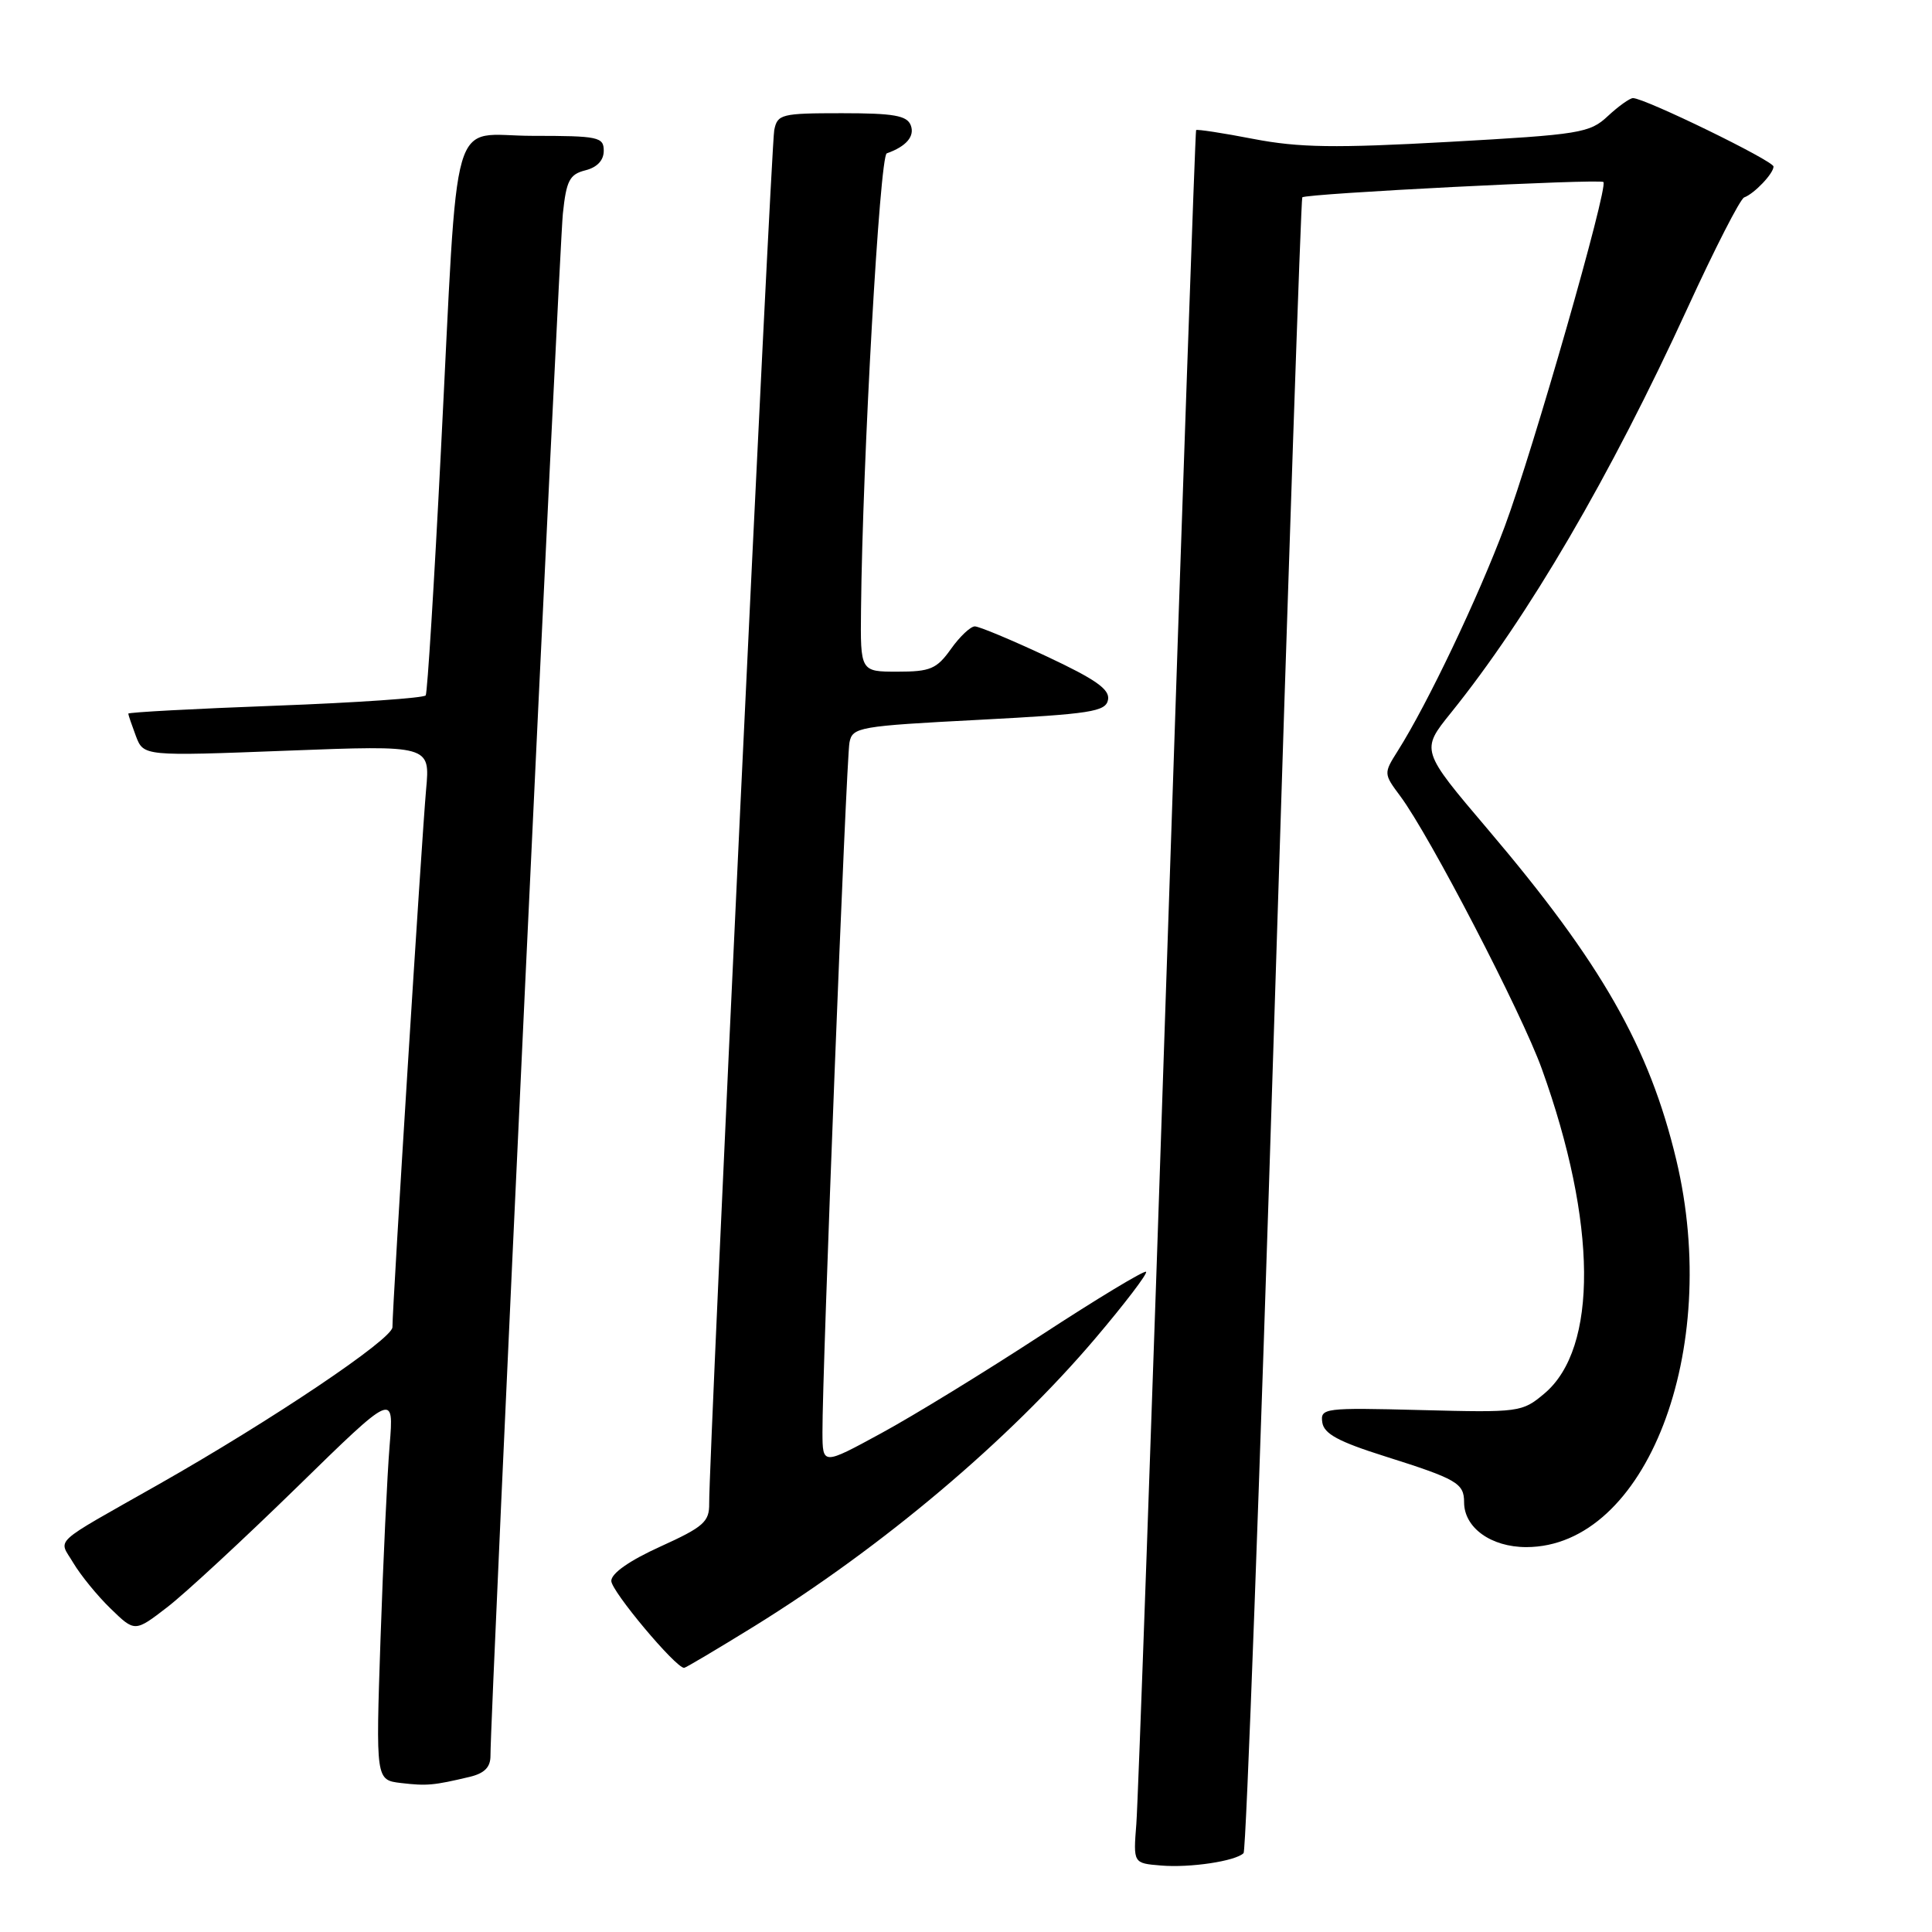 <?xml version="1.0" encoding="UTF-8" standalone="no"?>
<!DOCTYPE svg PUBLIC "-//W3C//DTD SVG 1.1//EN" "http://www.w3.org/Graphics/SVG/1.1/DTD/svg11.dtd" >
<svg xmlns="http://www.w3.org/2000/svg" xmlns:xlink="http://www.w3.org/1999/xlink" version="1.1" viewBox="0 0 256 256">
 <g >
 <path fill="currentColor"
d=" M 164.78 245.55 C 165.12 245.21 166.94 195.79 168.83 135.72 C 170.71 75.65 172.39 26.34 172.56 26.15 C 172.99 25.65 212.01 23.67 212.46 24.12 C 213.13 24.80 203.11 59.78 199.39 69.75 C 195.88 79.15 189.15 93.28 185.21 99.50 C 183.33 102.48 183.33 102.52 185.55 105.50 C 189.45 110.74 201.64 134.23 204.30 141.63 C 211.64 162.02 211.77 178.65 204.64 184.65 C 201.69 187.13 201.34 187.18 188.27 186.84 C 175.46 186.51 174.94 186.58 175.21 188.47 C 175.43 189.99 177.36 191.03 183.51 192.97 C 193.06 195.99 194.00 196.53 194.00 199.06 C 194.00 202.43 197.57 205.00 202.25 205.00 C 218.10 204.98 228.16 178.98 222.11 153.66 C 218.54 138.74 212.21 127.63 197.16 109.91 C 188.25 99.42 188.25 99.42 192.25 94.46 C 202.50 81.74 213.35 63.18 223.61 40.81 C 227.22 32.94 230.59 26.35 231.11 26.16 C 232.45 25.67 235.00 22.99 235.00 22.07 C 235.00 21.31 217.94 13.00 216.38 13.00 C 215.96 13.00 214.46 14.07 213.05 15.38 C 210.65 17.63 209.39 17.83 192.00 18.80 C 176.90 19.64 172.14 19.57 166.09 18.41 C 162.02 17.62 158.59 17.10 158.49 17.24 C 158.38 17.38 156.65 66.78 154.64 127.00 C 152.63 187.22 150.80 238.84 150.57 241.69 C 150.16 246.89 150.16 246.89 153.83 247.19 C 157.68 247.52 163.72 246.61 164.78 245.55 Z  M 62.25 235.44 C 64.20 234.97 65.00 234.16 64.99 232.64 C 64.95 227.63 74.10 33.03 74.58 28.34 C 75.04 23.92 75.47 23.10 77.56 22.57 C 79.12 22.18 80.00 21.25 80.00 19.98 C 80.00 18.15 79.30 18.00 70.57 18.00 C 59.42 18.00 60.80 13.25 58.41 60.00 C 57.53 77.33 56.63 91.79 56.41 92.14 C 56.19 92.49 47.24 93.11 36.51 93.51 C 25.78 93.91 17.00 94.38 17.00 94.56 C 17.00 94.73 17.46 96.07 18.01 97.54 C 19.03 100.20 19.03 100.20 38.01 99.47 C 57.00 98.74 57.00 98.74 56.46 104.62 C 55.88 111.05 52.00 172.98 52.00 175.86 C 52.00 177.44 36.05 188.16 21.00 196.70 C 6.54 204.90 7.76 203.78 9.71 207.09 C 10.68 208.72 12.91 211.46 14.67 213.16 C 17.87 216.27 17.87 216.27 22.19 212.94 C 24.56 211.11 32.28 203.96 39.35 197.06 C 52.20 184.50 52.20 184.50 51.63 191.50 C 51.31 195.35 50.77 206.91 50.42 217.18 C 49.79 235.86 49.79 235.86 53.14 236.26 C 56.57 236.66 57.45 236.58 62.25 235.44 Z  M 99.89 215.52 C 116.95 204.96 133.64 190.88 145.12 177.36 C 149.05 172.73 152.08 168.75 151.86 168.52 C 151.63 168.30 145.38 172.07 137.97 176.91 C 130.56 181.75 121.01 187.61 116.75 189.92 C 109.00 194.14 109.00 194.14 108.98 189.82 C 108.93 182.15 112.13 100.57 112.56 98.38 C 112.95 96.35 113.79 96.21 129.73 95.38 C 144.59 94.60 146.52 94.30 146.82 92.72 C 147.08 91.35 145.20 90.03 138.68 86.97 C 134.02 84.79 129.74 83.00 129.17 83.00 C 128.60 83.00 127.17 84.35 126.00 86.00 C 124.12 88.64 123.27 89.00 118.93 89.00 C 114.00 89.00 114.00 89.00 114.09 80.75 C 114.29 60.97 116.57 20.64 117.50 20.32 C 120.08 19.41 121.24 18.06 120.68 16.60 C 120.18 15.31 118.43 15.00 111.55 15.00 C 103.52 15.00 103.01 15.13 102.59 17.25 C 102.16 19.41 93.91 193.61 93.97 199.24 C 94.00 201.65 93.22 202.33 87.50 204.93 C 83.42 206.78 81.00 208.47 81.00 209.48 C 81.00 210.83 89.52 221.00 90.65 221.00 C 90.85 221.00 95.01 218.53 99.89 215.52 Z "/>
</g>
</svg>